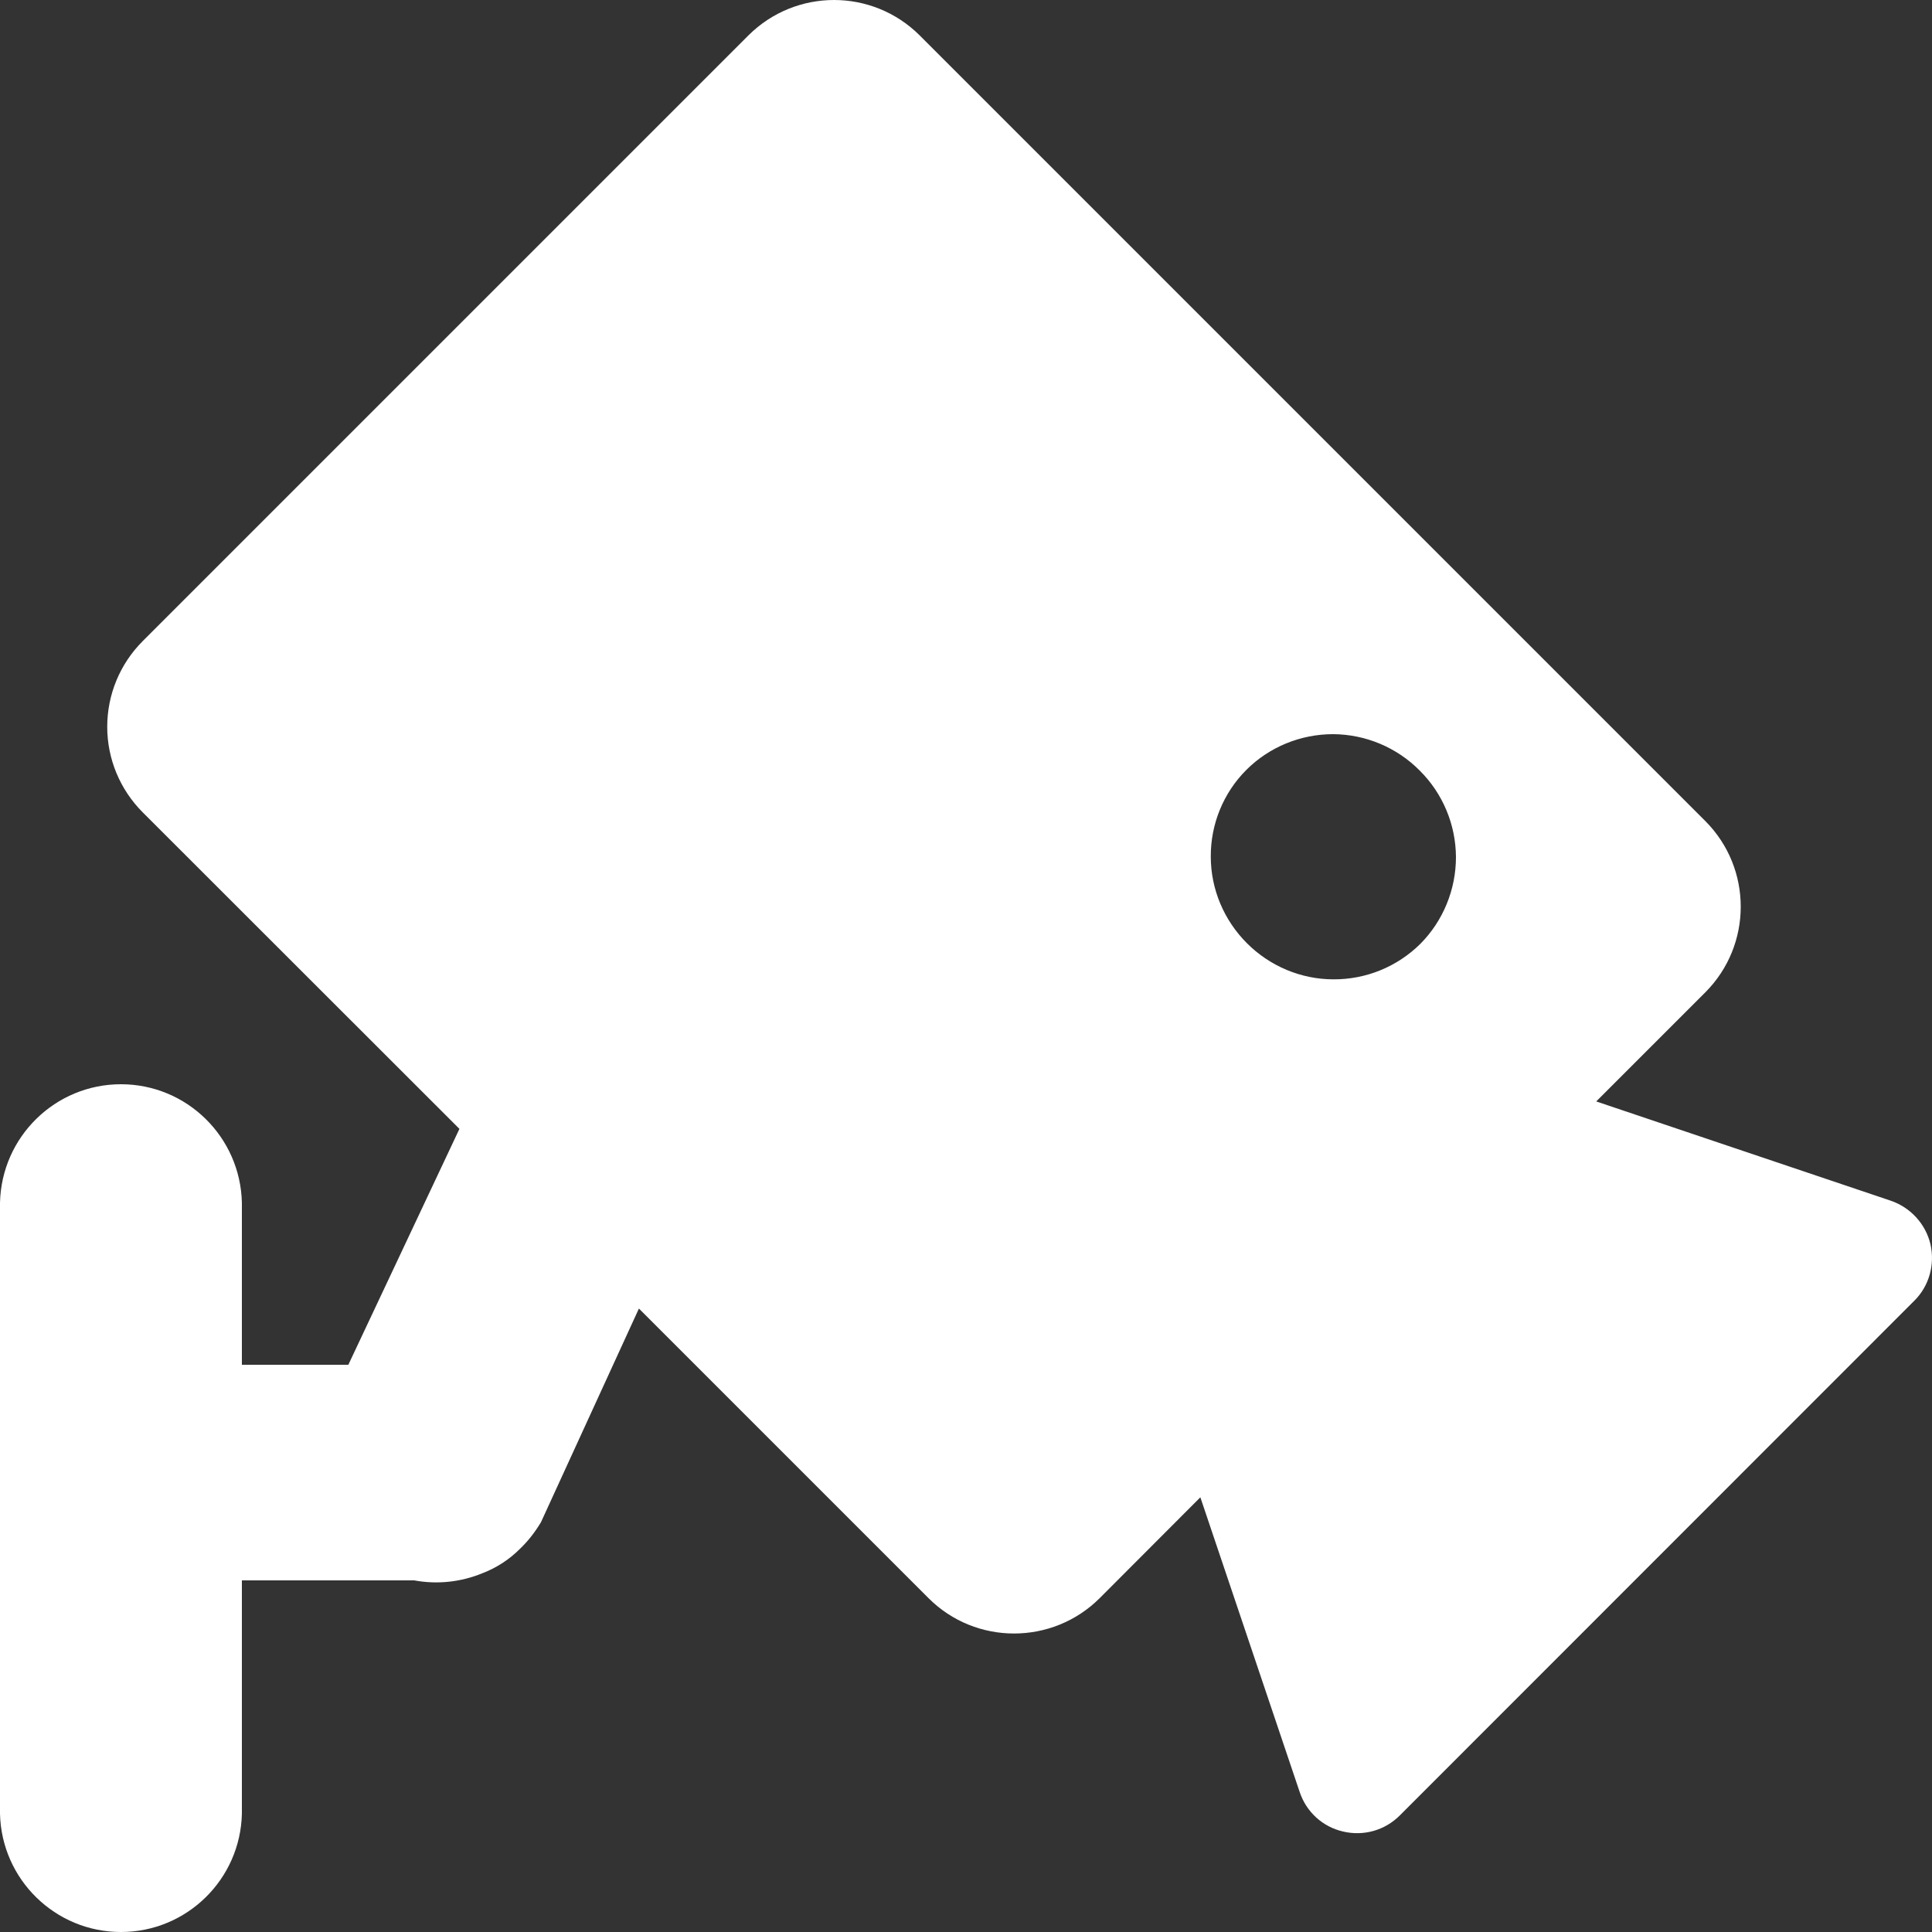 <?xml version="1.0" encoding="UTF-8"?>
<svg width="10px" height="10px" viewBox="0 0 10 10" version="1.1" xmlns="http://www.w3.org/2000/svg" xmlns:xlink="http://www.w3.org/1999/xlink">
    <rect x="0" y="0" width="10" height="10" fill="#333333" stroke="none"/>
    <title>sbzx_sptx</title>
    <g id="页面-1" stroke="none" stroke-width="1" fill="none" fill-rule="evenodd">
        <g id="大屏7-地图模式" transform="translate(-1293, -375)" fill="#FFFFFF" fill-rule="nonzero">
            <path d="M1297.76,375.183 L1301.827,379.25 C1302.071,379.495 1302.071,379.891 1301.827,380.136 L1301.262,380.701 L1302.787,381.215 C1302.889,381.25 1302.967,381.335 1302.992,381.44 C1303.016,381.546 1302.985,381.657 1302.908,381.733 L1300.245,384.397 C1300.168,384.474 1300.058,384.505 1299.952,384.48 C1299.846,384.456 1299.761,384.378 1299.727,384.275 L1299.213,382.75 L1298.692,383.272 C1298.447,383.516 1298.05,383.516 1297.806,383.272 L1296.307,381.773 L1295.8,382.879 C1295.77,382.929 1295.734,382.976 1295.691,383.017 C1295.636,383.072 1295.57,383.115 1295.497,383.143 C1295.385,383.189 1295.263,383.202 1295.144,383.18 L1294.252,383.18 L1294.252,384.388 C1294.244,384.728 1293.966,385 1293.626,385 C1293.286,385 1293.008,384.728 1293,384.388 L1293,381.225 C1293.008,380.884 1293.286,380.612 1293.626,380.612 C1293.966,380.612 1294.244,380.884 1294.252,381.225 L1294.252,382.064 L1294.803,382.064 L1295.378,380.843 L1293.739,379.205 C1293.621,379.087 1293.555,378.928 1293.555,378.762 C1293.555,378.595 1293.621,378.436 1293.739,378.318 L1296.874,375.183 C1297.119,374.939 1297.515,374.939 1297.76,375.183 Z M1299.9,378.8 C1299.732,378.8 1299.57,378.866 1299.451,378.985 C1299.332,379.104 1299.266,379.266 1299.267,379.434 C1299.267,379.602 1299.335,379.763 1299.454,379.882 C1299.573,380.001 1299.734,380.069 1299.902,380.069 C1300.07,380.07 1300.232,380.004 1300.352,379.885 C1300.47,379.766 1300.536,379.604 1300.536,379.436 C1300.535,379.268 1300.468,379.107 1300.348,378.988 C1300.23,378.869 1300.069,378.801 1299.9,378.8 Z" id="sbzx_sptx"></path>
        </g>
    </g>
</svg>